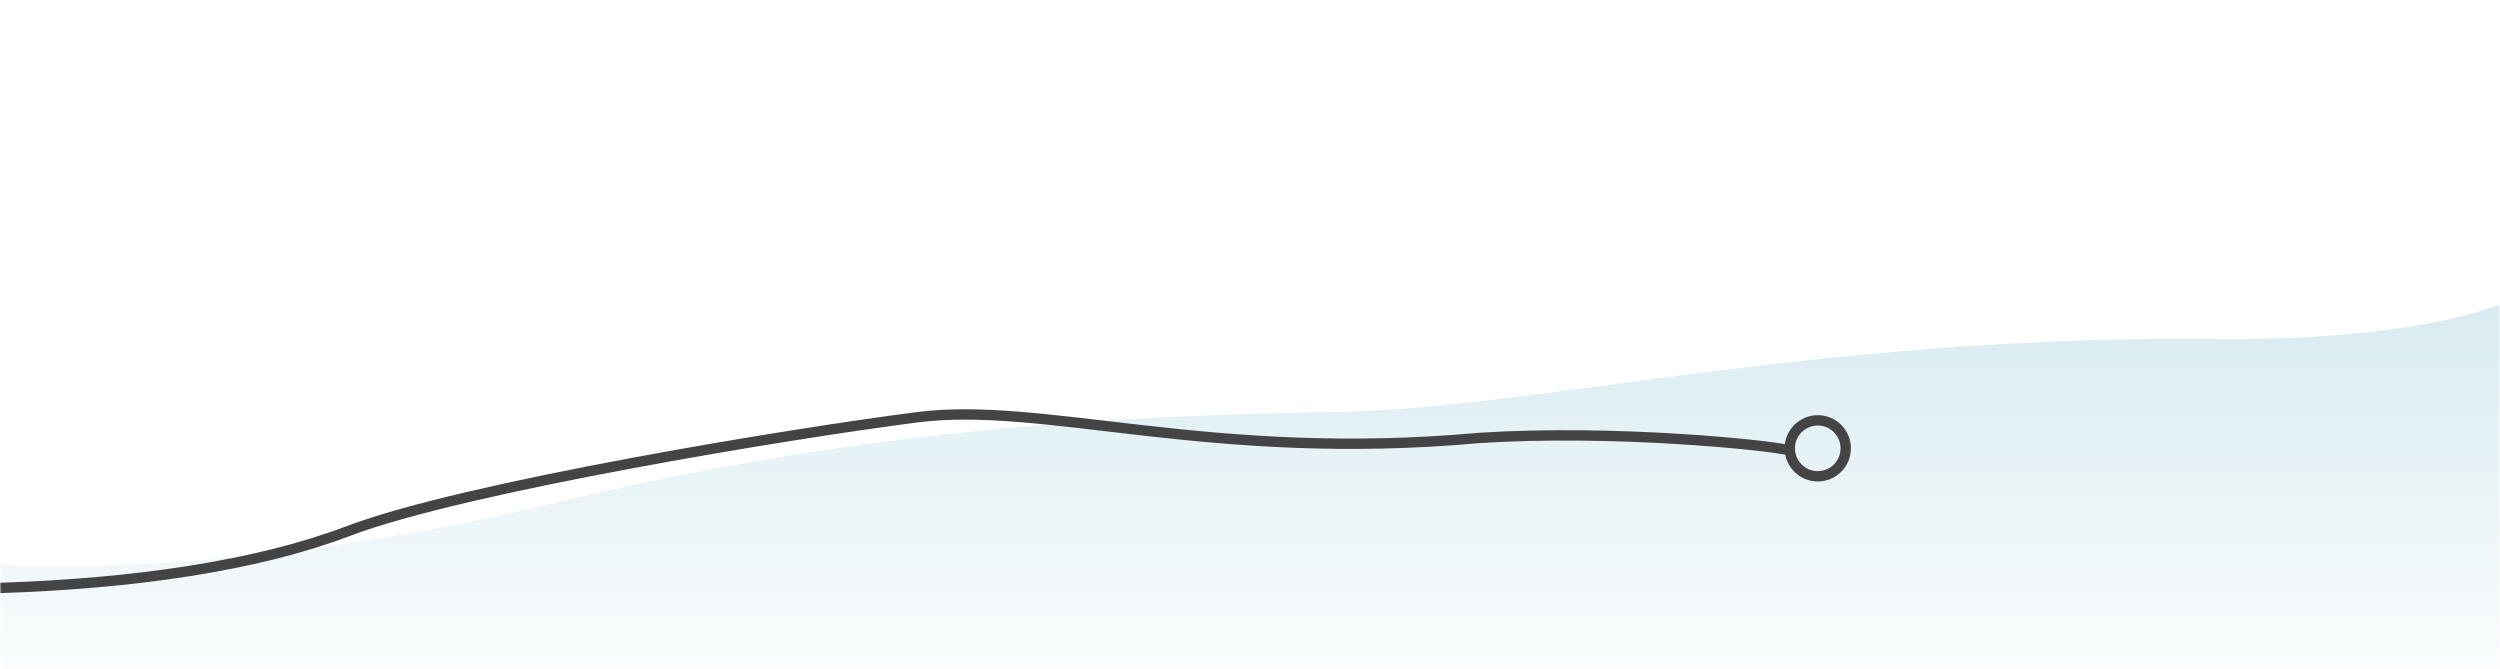 <svg width="725" height="194" viewBox="0 0 725 194" fill="none" xmlns="http://www.w3.org/2000/svg">
<g clip-path="url(#clip0_1_14)">
<mask id="mask0_1_14" style="mask-type:luminance" maskUnits="userSpaceOnUse" x="0" y="0" width="725" height="194">
<path d="M725 0H0V194H725V0Z" fill="white"/>
</mask>
<g mask="url(#mask0_1_14)">
<mask id="mask1_1_14" style="mask-type:alpha" maskUnits="userSpaceOnUse" x="0" y="0" width="726" height="195">
<path d="M0 4C0 1.791 1.791 0 4 0H721.452C723.661 0 725.452 1.791 725.452 4V190.587C725.452 192.796 723.661 194.587 721.452 194.587H4C1.791 194.587 0 192.796 0 190.587V4Z" fill="#F7F7F7"/>
</mask>
<g mask="url(#mask1_1_14)">
<path d="M160.582 145.94C87.659 163.699 23.772 165.305 0.945 163.888H-1.417V197.421H728.285V86.903C704.859 97.483 658.7 98.868 638.548 98.238C523.78 97.766 445.378 118.547 386.813 119.492C328.248 120.436 251.735 123.742 160.582 145.94Z" fill="url(#paint0_linear_1_14)" fill-opacity="0.5"/>
</g>
<path d="M0.001 170.5C38.414 169.241 74.173 164.201 101 154C134.533 141.248 229.161 125.723 266 121C302.84 116.277 351.071 134.084 429 127C468 124.5 512 129 518.5 130.5" stroke="#444444" stroke-width="3"/>
<path d="M527.15 138.126C531.63 138.126 535.262 134.494 535.262 130.014C535.262 125.534 531.63 121.902 527.15 121.902C522.67 121.902 519.038 125.534 519.038 130.014C519.038 134.494 522.67 138.126 527.15 138.126Z" stroke="#444444" stroke-width="3"/>
</g>
</g>
<defs>
<linearGradient id="paint0_linear_1_14" x1="363.434" y1="86.903" x2="363.434" y2="197.421" gradientUnits="userSpaceOnUse">
<stop stop-color="#B1D7E3"/>
<stop offset="1" stop-color="#B1D7E3" stop-opacity="0.102"/>
</linearGradient>
<clipPath id="clip0_1_14">
<rect width="725" height="194" fill="white"/>
</clipPath>
</defs>
</svg>
